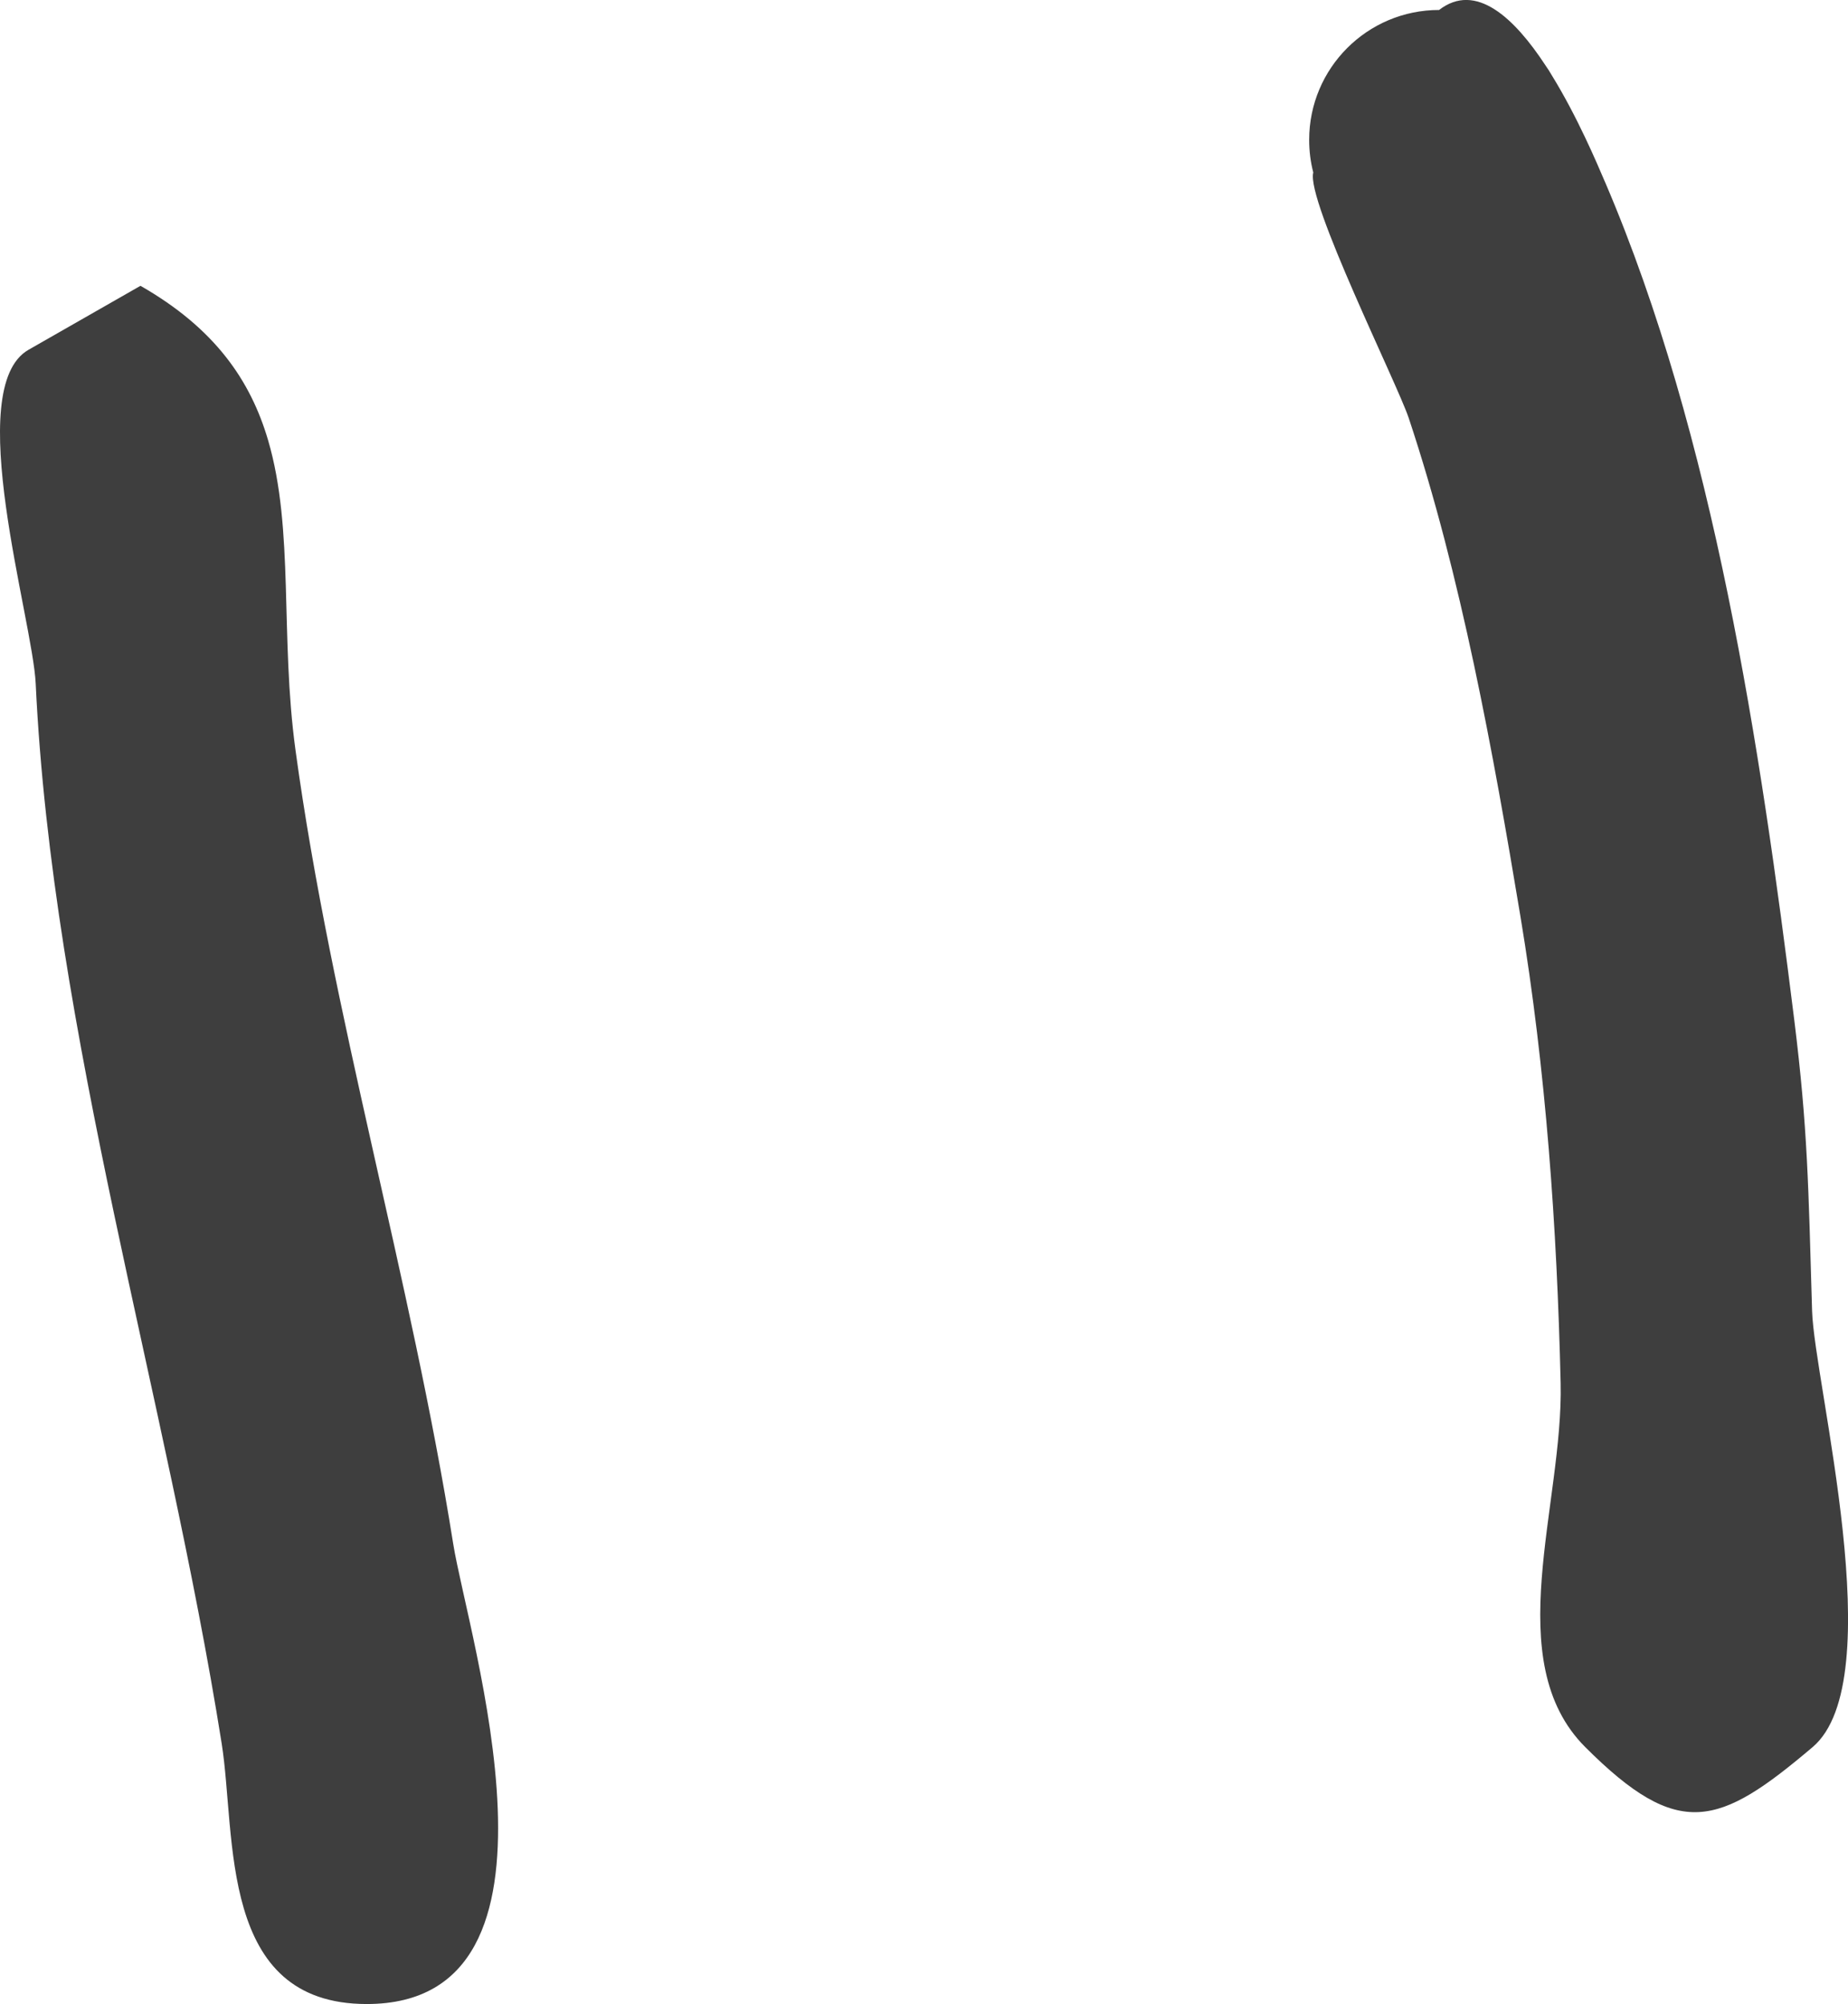 <svg version="1.1" xmlns="http://www.w3.org/2000/svg" xmlns:xlink="http://www.w3.org/1999/xlink" width="35.562" height="38.565" viewBox="0,0,35.562,38.565"><g transform="translate(-264.181,-147.346)"><g data-paper-data="{&quot;isPaintingLayer&quot;:true}" fill="#3e3e3e" fill-rule="nonzero" stroke="none" stroke-width="0.5" stroke-linecap="butt" stroke-linejoin="miter" stroke-miterlimit="10" stroke-dasharray="" stroke-dashoffset="0" style="mix-blend-mode: normal"><path d="M266.884,152.846c1.434,0.819 2.119,1.825 2.456,2.971c0.507,1.725 0.227,3.767 0.528,5.968c0.696,5.087 2.223,10.163 3.034,15.267c0.281,1.771 2.558,8.858 -1.663,8.858c-2.868,0 -2.509,-3.229 -2.792,-5.013c-1.06,-6.674 -3.261,-13.666 -3.579,-20.396c-0.059,-1.249 -1.422,-5.691 -0.138,-6.424z"/><path d="M295.072,150.859c2.094,4.894 2.984,10.866 3.637,16.115c0.26,2.094 0.272,3.196 0.343,5.6c0.042,1.391 1.529,7.105 0.01,8.392c-1.804,1.529 -2.571,1.804 -4.375,0c-1.656,-1.656 -0.419,-4.669 -0.474,-7.011c-0.07,-2.98 -0.28,-6.005 -0.773,-8.972c-0.525,-3.159 -1.145,-6.576 -2.151,-9.595c-0.219,-0.657 -1.98,-4.195 -1.836,-4.723c-0.052,-0.2 -0.079,-0.41 -0.079,-0.627c0,-1.381 1.119,-2.5 2.5,-2.5c0.707,-0.547 1.449,0.153 2.048,1.067c0.043,0.061 0.084,0.125 0.121,0.19c0.491,0.796 0.871,1.695 1.028,2.063z"/></g></g></svg>